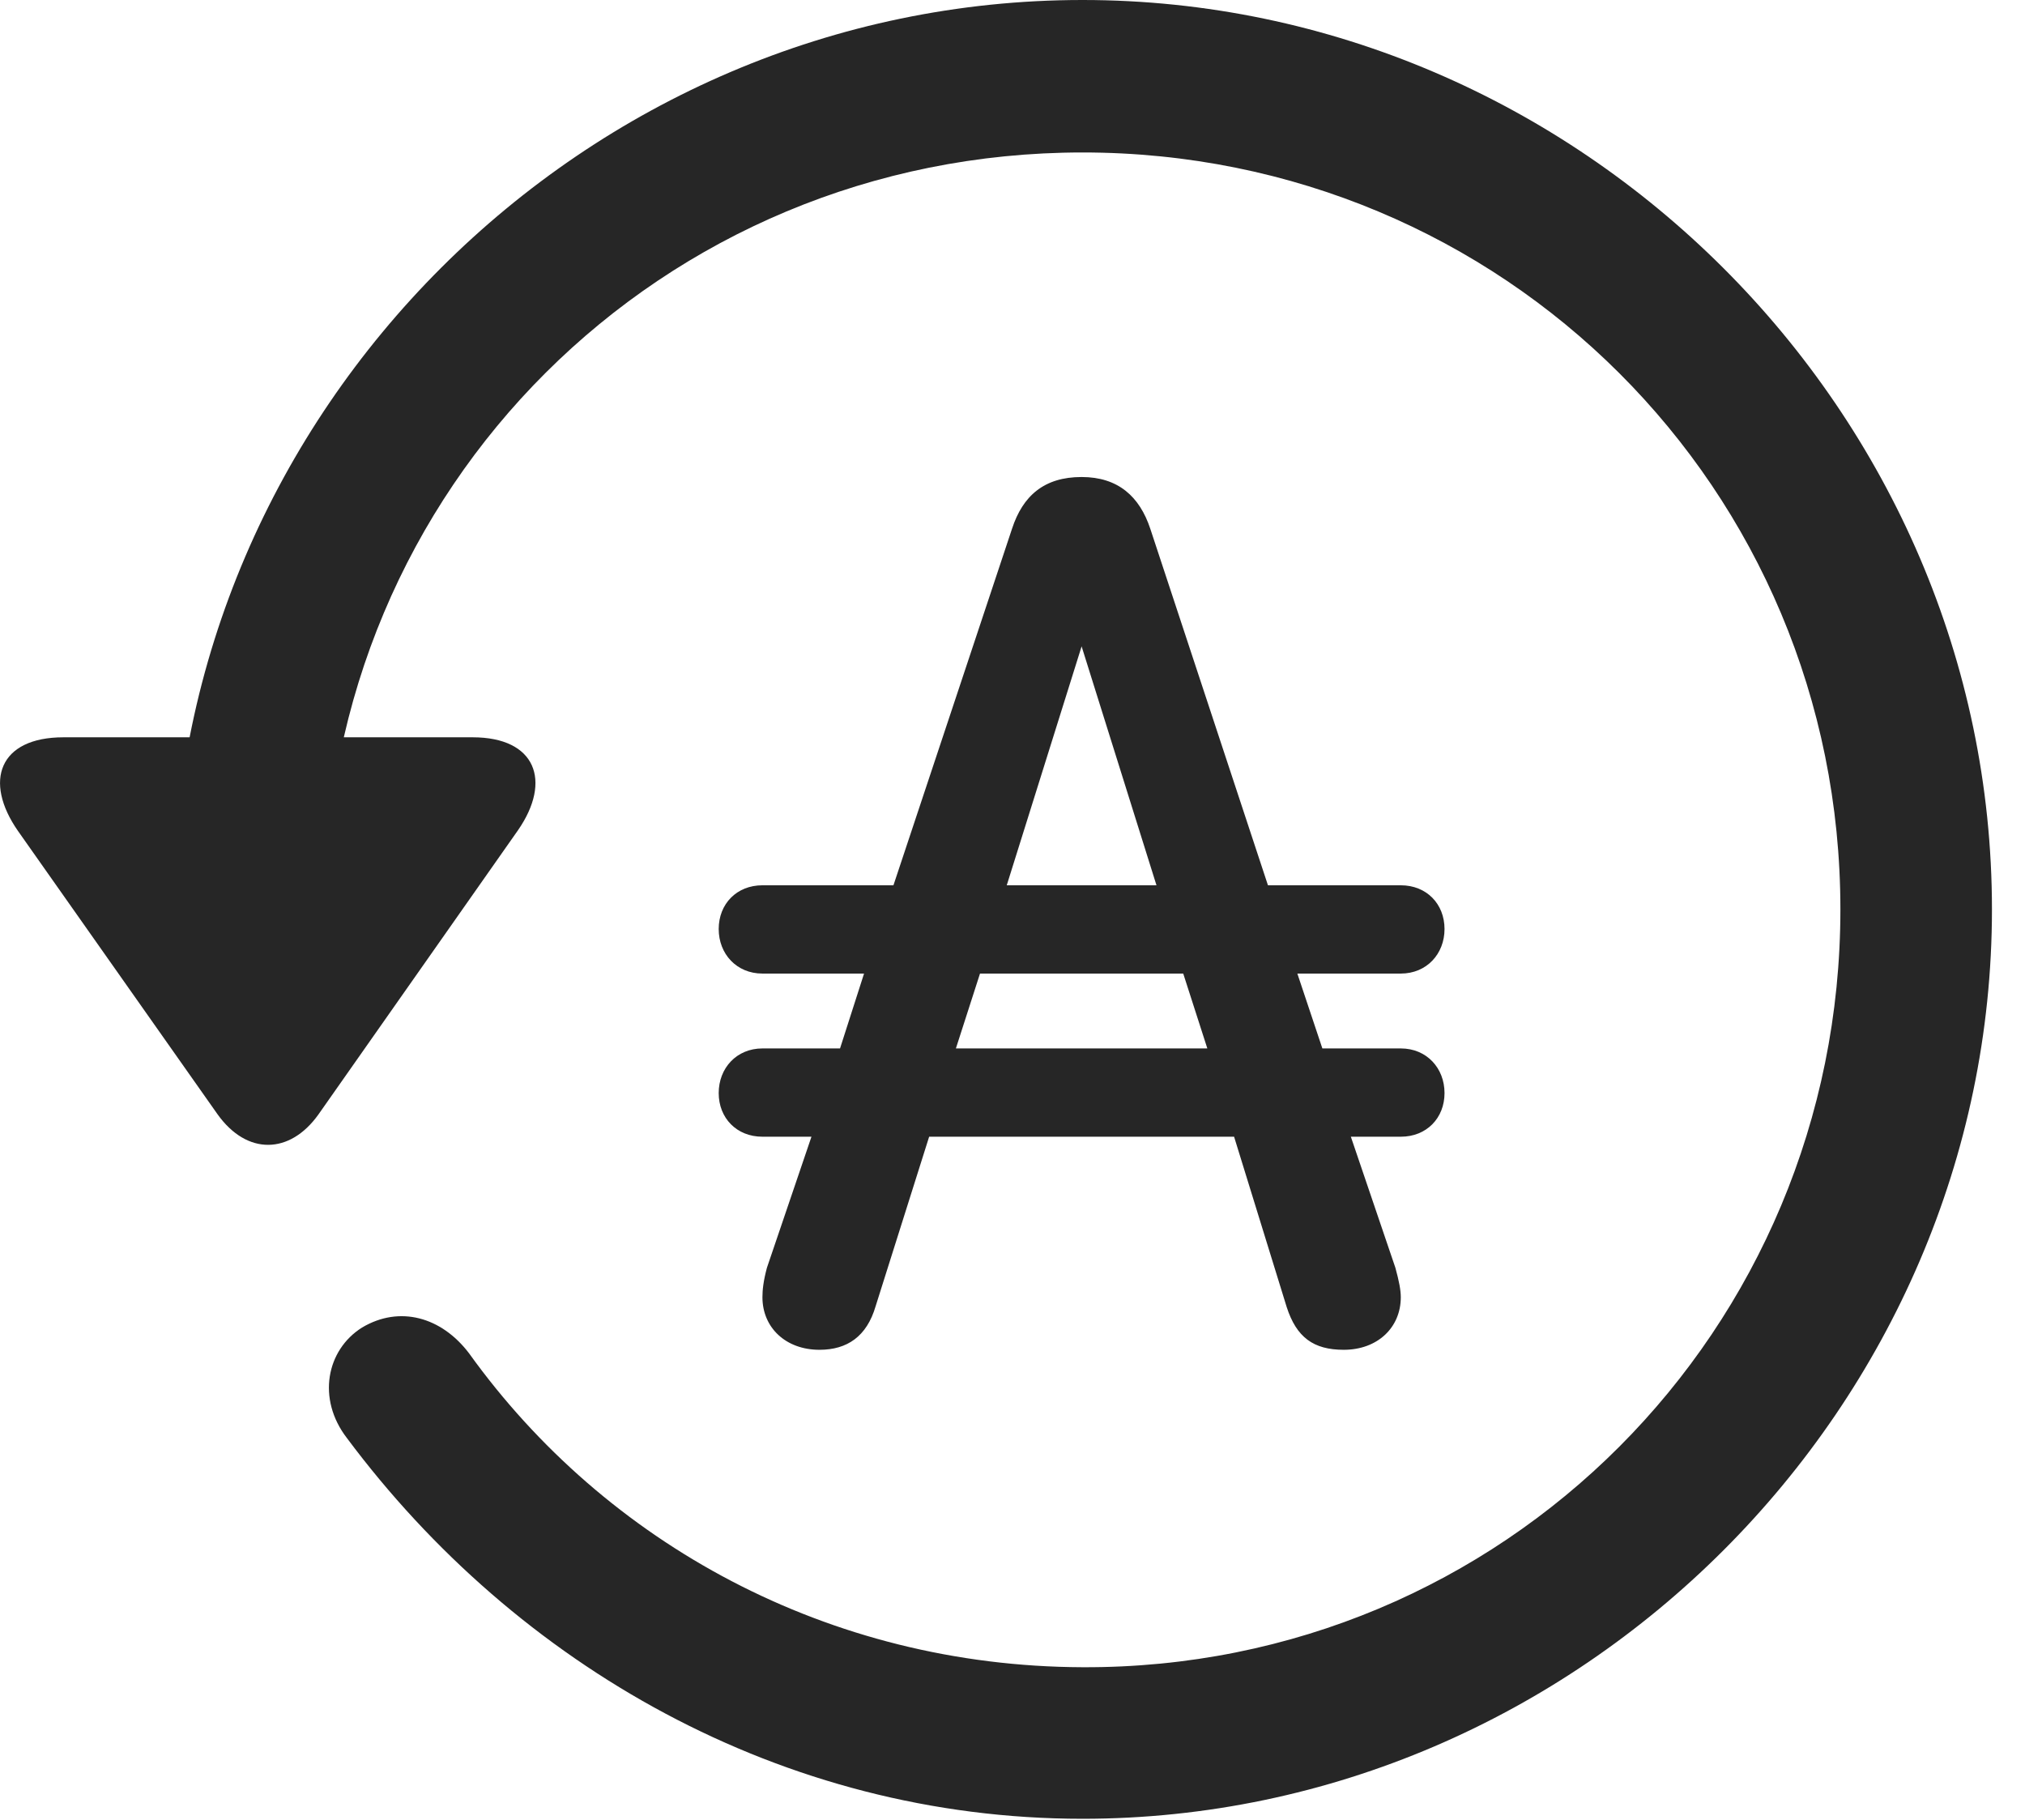 <?xml version="1.0" encoding="UTF-8"?>
<!--Generator: Apple Native CoreSVG 232.5-->
<!DOCTYPE svg
PUBLIC "-//W3C//DTD SVG 1.1//EN"
       "http://www.w3.org/Graphics/SVG/1.1/DTD/svg11.dtd">
<svg version="1.1" xmlns="http://www.w3.org/2000/svg" xmlns:xlink="http://www.w3.org/1999/xlink" width="22.18" height="19.932">
 <g>
  <rect height="19.932" opacity="0" width="22.18" x="0" y="0"/>
  <path d="M11.857 19.922C17.296 19.922 21.818 15.4 21.818 9.961C21.818 4.512 17.296 0 11.857 0C6.408 0 1.896 4.502 1.896 9.951L3.556 9.951C3.556 5.342 7.247 1.67 11.857 1.67C16.466 1.67 20.158 5.352 20.158 9.961C20.158 14.57 16.466 18.281 11.857 18.262C9.074 18.252 6.632 16.904 5.138 14.824C4.835 14.424 4.376 14.297 3.966 14.541C3.576 14.785 3.468 15.322 3.8 15.752C5.656 18.242 8.566 19.922 11.857 19.922ZM0.695 8.076C-0.008 8.076-0.184 8.555 0.197 9.102L2.384 12.207C2.706 12.656 3.175 12.646 3.488 12.207L5.675 9.092C6.046 8.555 5.87 8.076 5.177 8.076Z" fill="#000000" fill-opacity="0.85"/>
  <path d="M7.872 11.973C7.872 12.246 8.068 12.451 8.351 12.451L8.888 12.451L8.4 13.887C8.361 14.033 8.351 14.131 8.351 14.209C8.351 14.541 8.605 14.785 8.976 14.785C9.279 14.785 9.494 14.639 9.591 14.307L10.177 12.451L13.517 12.451L14.093 14.316C14.2 14.648 14.386 14.785 14.718 14.785C15.089 14.785 15.343 14.541 15.343 14.209C15.343 14.131 15.324 14.033 15.284 13.887L14.796 12.451L15.343 12.451C15.626 12.451 15.822 12.246 15.822 11.973C15.822 11.699 15.626 11.484 15.343 11.484L14.484 11.484L14.21 10.664L15.343 10.664C15.626 10.664 15.822 10.449 15.822 10.176C15.822 9.902 15.626 9.697 15.343 9.697L13.888 9.697L12.599 5.791C12.482 5.439 12.247 5.225 11.847 5.225C11.437 5.225 11.203 5.43 11.085 5.791L9.786 9.697L8.351 9.697C8.068 9.697 7.872 9.902 7.872 10.176C7.872 10.449 8.068 10.664 8.351 10.664L9.464 10.664L9.201 11.484L8.351 11.484C8.068 11.484 7.872 11.699 7.872 11.973ZM10.47 11.484L10.734 10.664L12.96 10.664L13.224 11.484ZM11.027 9.697L11.847 7.08L12.667 9.697Z" fill="#000000" fill-opacity="0.85"/>
 </g>
</svg>
